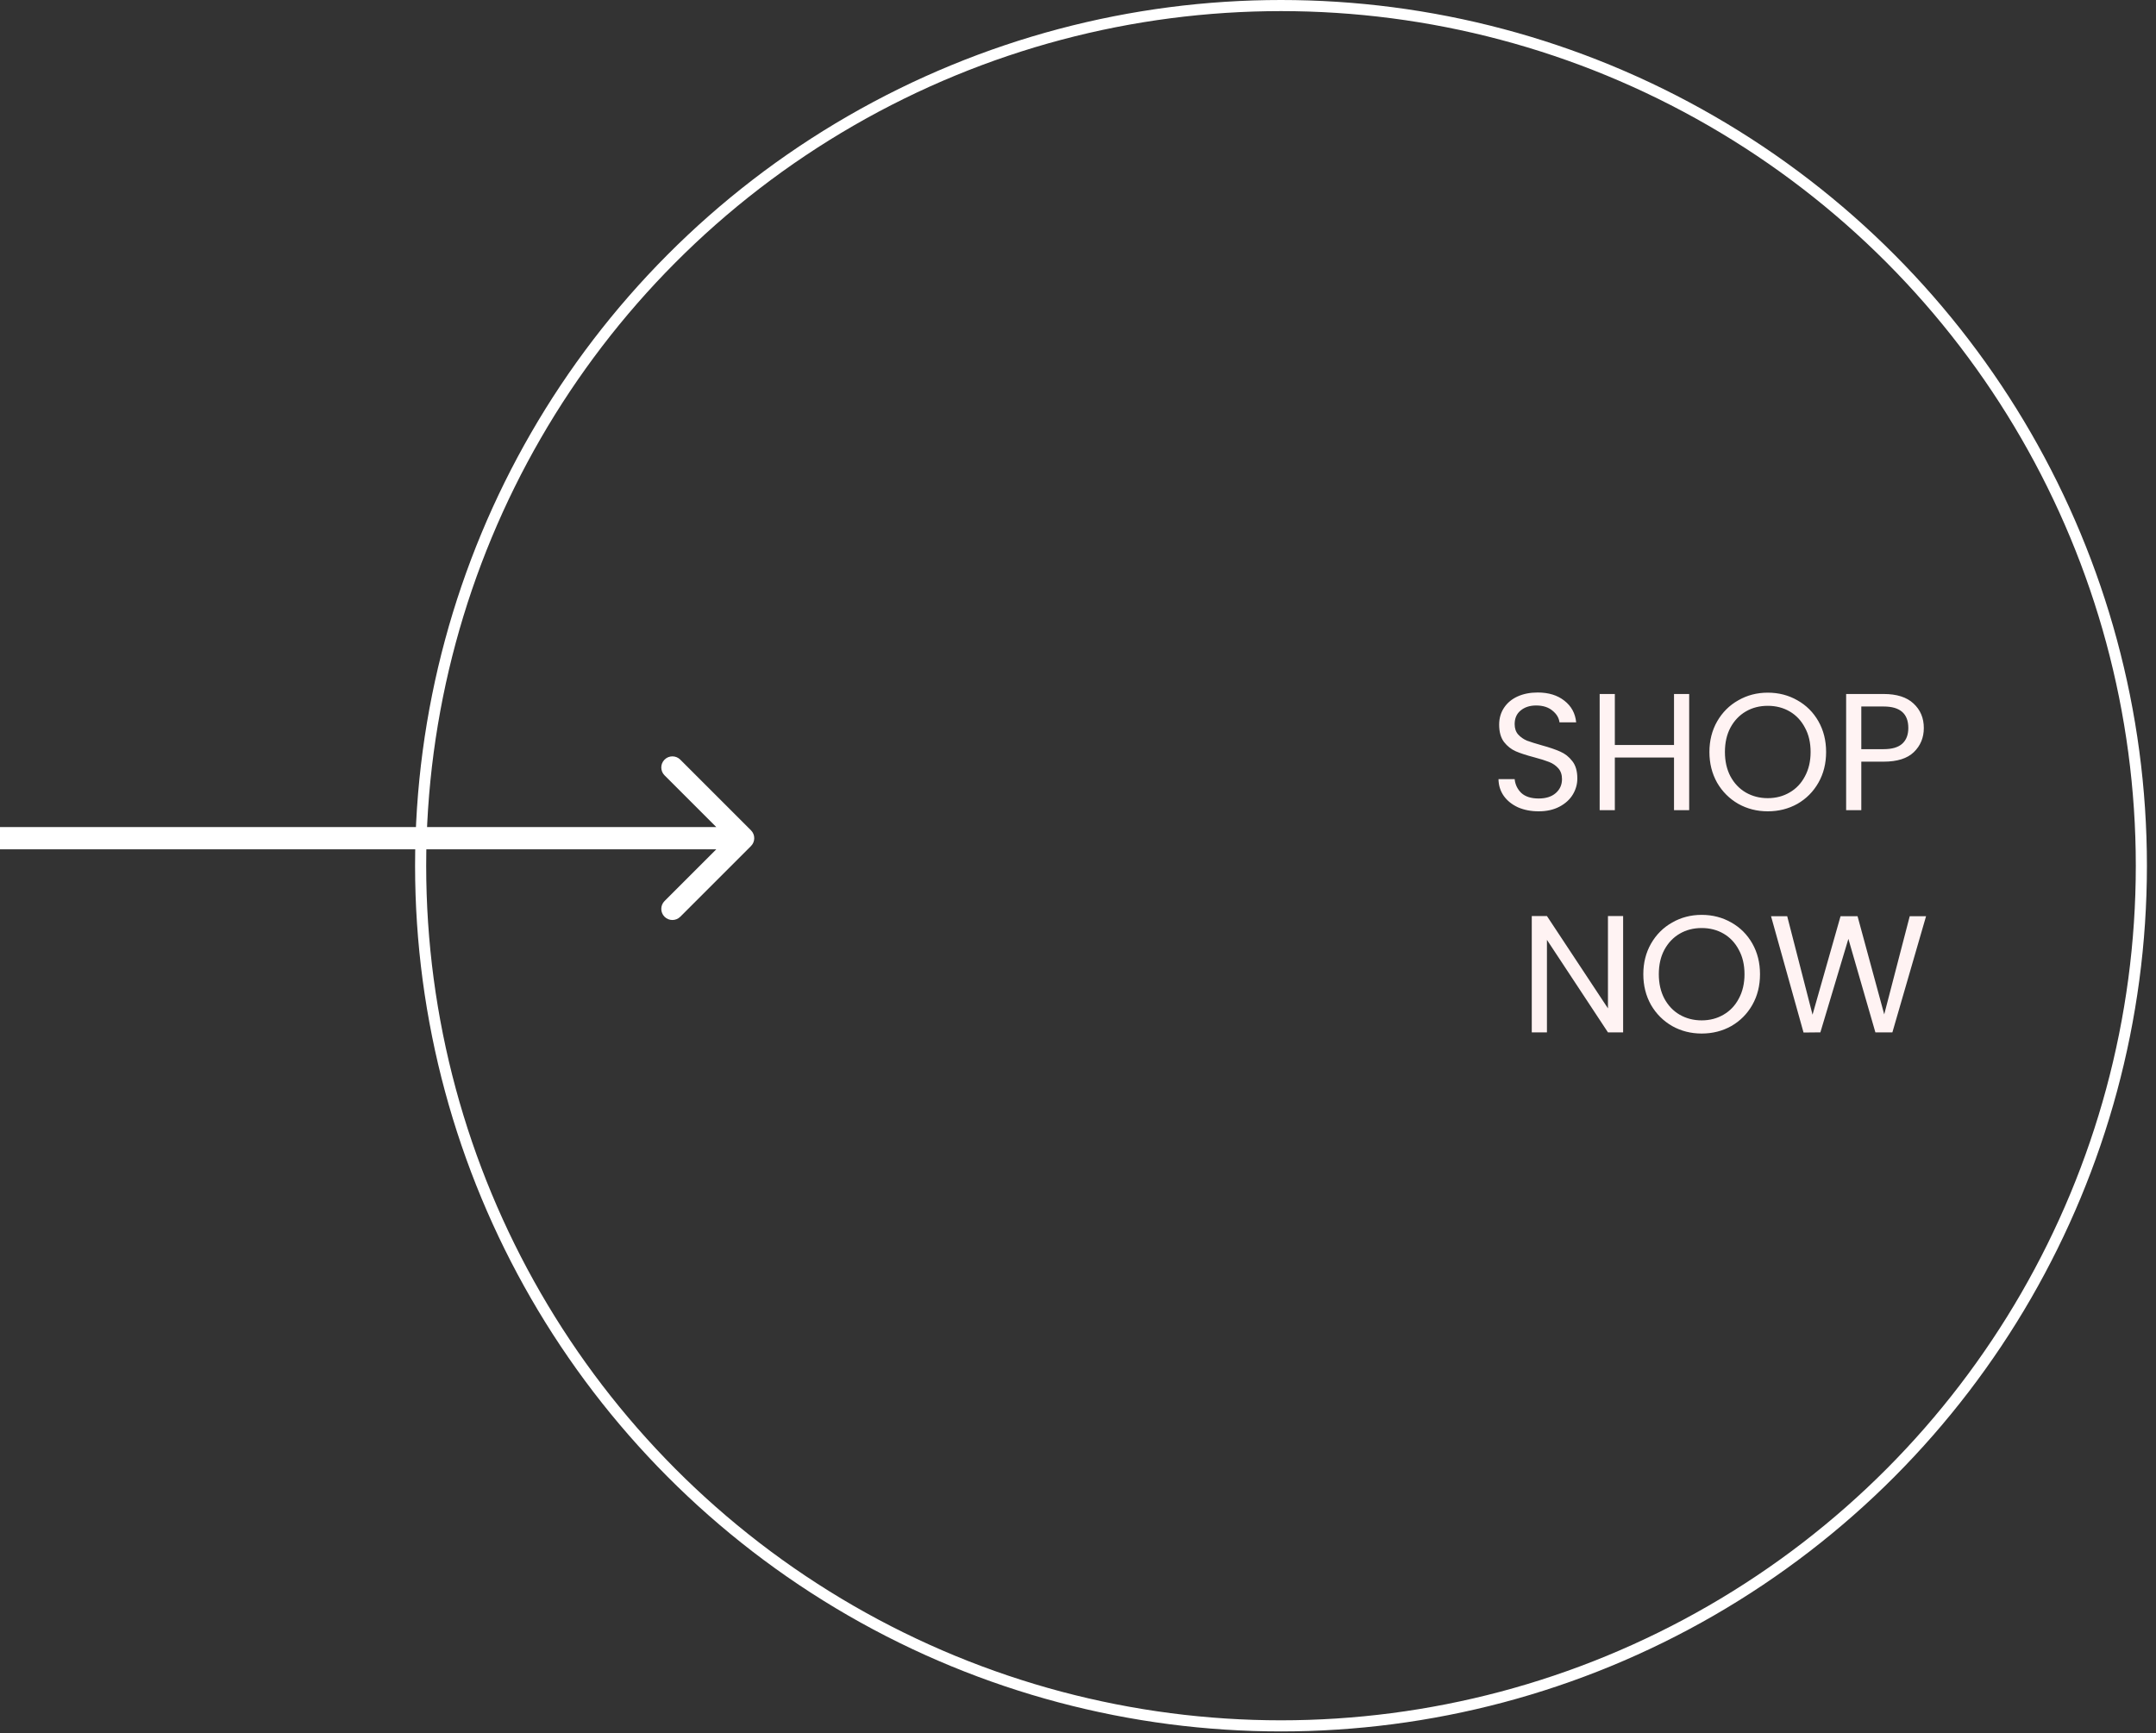 <svg xmlns="http://www.w3.org/2000/svg" width="194" height="156" viewBox="0 0 194 156" fill="none"><rect x="0" y="0" width="194" height="156" fill="#333333" stroke="none"/><circle cx="115.266" cy="77.917" r="77.417" stroke="white"></circle><path d="M67.575 76.147C67.966 75.757 67.966 75.123 67.575 74.733L61.211 68.369C60.821 67.978 60.188 67.978 59.797 68.369C59.406 68.759 59.406 69.393 59.797 69.783L65.454 75.44L59.797 81.097C59.406 81.487 59.406 82.121 59.797 82.511C60.188 82.901 60.821 82.901 61.211 82.511L67.575 76.147ZM0 76.44H66.868V74.44H0V76.44Z" fill="white"></path><path d="M138.451 73.022C137.761 73.022 137.141 72.901 136.591 72.662C136.051 72.412 135.626 72.072 135.316 71.641C135.006 71.201 134.846 70.697 134.836 70.126H136.291C136.341 70.617 136.541 71.031 136.891 71.371C137.251 71.701 137.771 71.867 138.451 71.867C139.101 71.867 139.611 71.707 139.981 71.386C140.361 71.056 140.551 70.636 140.551 70.126C140.551 69.727 140.441 69.401 140.221 69.151C140.001 68.901 139.726 68.712 139.396 68.582C139.066 68.451 138.621 68.311 138.061 68.162C137.371 67.981 136.816 67.802 136.396 67.621C135.986 67.442 135.631 67.162 135.331 66.781C135.041 66.391 134.896 65.871 134.896 65.222C134.896 64.651 135.041 64.147 135.331 63.706C135.621 63.267 136.026 62.926 136.546 62.687C137.076 62.447 137.681 62.327 138.361 62.327C139.341 62.327 140.141 62.572 140.761 63.062C141.391 63.551 141.746 64.201 141.826 65.011H140.326C140.276 64.612 140.066 64.261 139.696 63.962C139.326 63.651 138.836 63.496 138.226 63.496C137.656 63.496 137.191 63.647 136.831 63.947C136.471 64.237 136.291 64.647 136.291 65.177C136.291 65.556 136.396 65.867 136.606 66.106C136.826 66.347 137.091 66.531 137.401 66.662C137.721 66.781 138.166 66.921 138.736 67.082C139.426 67.272 139.981 67.462 140.401 67.651C140.821 67.832 141.181 68.117 141.481 68.507C141.781 68.886 141.931 69.406 141.931 70.067C141.931 70.576 141.796 71.056 141.526 71.507C141.256 71.957 140.856 72.322 140.326 72.602C139.796 72.882 139.171 73.022 138.451 73.022ZM151.995 62.462V72.916H150.63V68.177H145.305V72.916H143.94V62.462H145.305V67.052H150.63V62.462H151.995ZM159.066 73.022C158.096 73.022 157.211 72.796 156.411 72.347C155.611 71.886 154.976 71.251 154.506 70.442C154.046 69.621 153.816 68.701 153.816 67.681C153.816 66.662 154.046 65.746 154.506 64.936C154.976 64.117 155.611 63.481 156.411 63.032C157.211 62.572 158.096 62.342 159.066 62.342C160.046 62.342 160.936 62.572 161.736 63.032C162.536 63.481 163.166 64.112 163.626 64.921C164.086 65.731 164.316 66.651 164.316 67.681C164.316 68.712 164.086 69.632 163.626 70.442C163.166 71.251 162.536 71.886 161.736 72.347C160.936 72.796 160.046 73.022 159.066 73.022ZM159.066 71.837C159.796 71.837 160.451 71.666 161.031 71.326C161.621 70.987 162.081 70.501 162.411 69.871C162.751 69.242 162.921 68.511 162.921 67.681C162.921 66.841 162.751 66.112 162.411 65.492C162.081 64.862 161.626 64.376 161.046 64.037C160.466 63.697 159.806 63.526 159.066 63.526C158.326 63.526 157.666 63.697 157.086 64.037C156.506 64.376 156.046 64.862 155.706 65.492C155.376 66.112 155.211 66.841 155.211 67.681C155.211 68.511 155.376 69.242 155.706 69.871C156.046 70.501 156.506 70.987 157.086 71.326C157.676 71.666 158.336 71.837 159.066 71.837ZM173.108 65.522C173.108 66.391 172.808 67.117 172.208 67.697C171.618 68.266 170.713 68.552 169.493 68.552H167.483V72.916H166.118V62.462H169.493C170.673 62.462 171.568 62.746 172.178 63.316C172.798 63.886 173.108 64.621 173.108 65.522ZM169.493 67.427C170.253 67.427 170.813 67.261 171.173 66.931C171.533 66.602 171.713 66.132 171.713 65.522C171.713 64.231 170.973 63.587 169.493 63.587H167.483V67.427H169.493ZM146.051 92.916H144.686L139.196 84.591V92.916H137.831V82.447H139.196L144.686 90.757V82.447H146.051V92.916ZM153.118 93.022C152.148 93.022 151.263 92.796 150.463 92.347C149.663 91.886 149.028 91.251 148.558 90.442C148.098 89.621 147.868 88.701 147.868 87.681C147.868 86.662 148.098 85.746 148.558 84.936C149.028 84.117 149.663 83.481 150.463 83.031C151.263 82.572 152.148 82.341 153.118 82.341C154.098 82.341 154.988 82.572 155.788 83.031C156.588 83.481 157.218 84.112 157.678 84.921C158.138 85.731 158.368 86.651 158.368 87.681C158.368 88.712 158.138 89.632 157.678 90.442C157.218 91.251 156.588 91.886 155.788 92.347C154.988 92.796 154.098 93.022 153.118 93.022ZM153.118 91.837C153.848 91.837 154.503 91.666 155.083 91.326C155.673 90.987 156.133 90.501 156.463 89.871C156.803 89.242 156.973 88.511 156.973 87.681C156.973 86.841 156.803 86.112 156.463 85.492C156.133 84.862 155.678 84.376 155.098 84.037C154.518 83.697 153.858 83.526 153.118 83.526C152.378 83.526 151.718 83.697 151.138 84.037C150.558 84.376 150.098 84.862 149.758 85.492C149.428 86.112 149.263 86.841 149.263 87.681C149.263 88.511 149.428 89.242 149.758 89.871C150.098 90.501 150.558 90.987 151.138 91.326C151.728 91.666 152.388 91.837 153.118 91.837ZM173.31 82.462L170.28 92.916H168.75L166.32 84.501L163.8 92.916L162.285 92.931L159.36 82.462H160.815L163.095 91.326L165.615 82.462H167.145L169.545 91.296L171.84 82.462H173.31Z" fill="#FFF3F3"></path></svg>